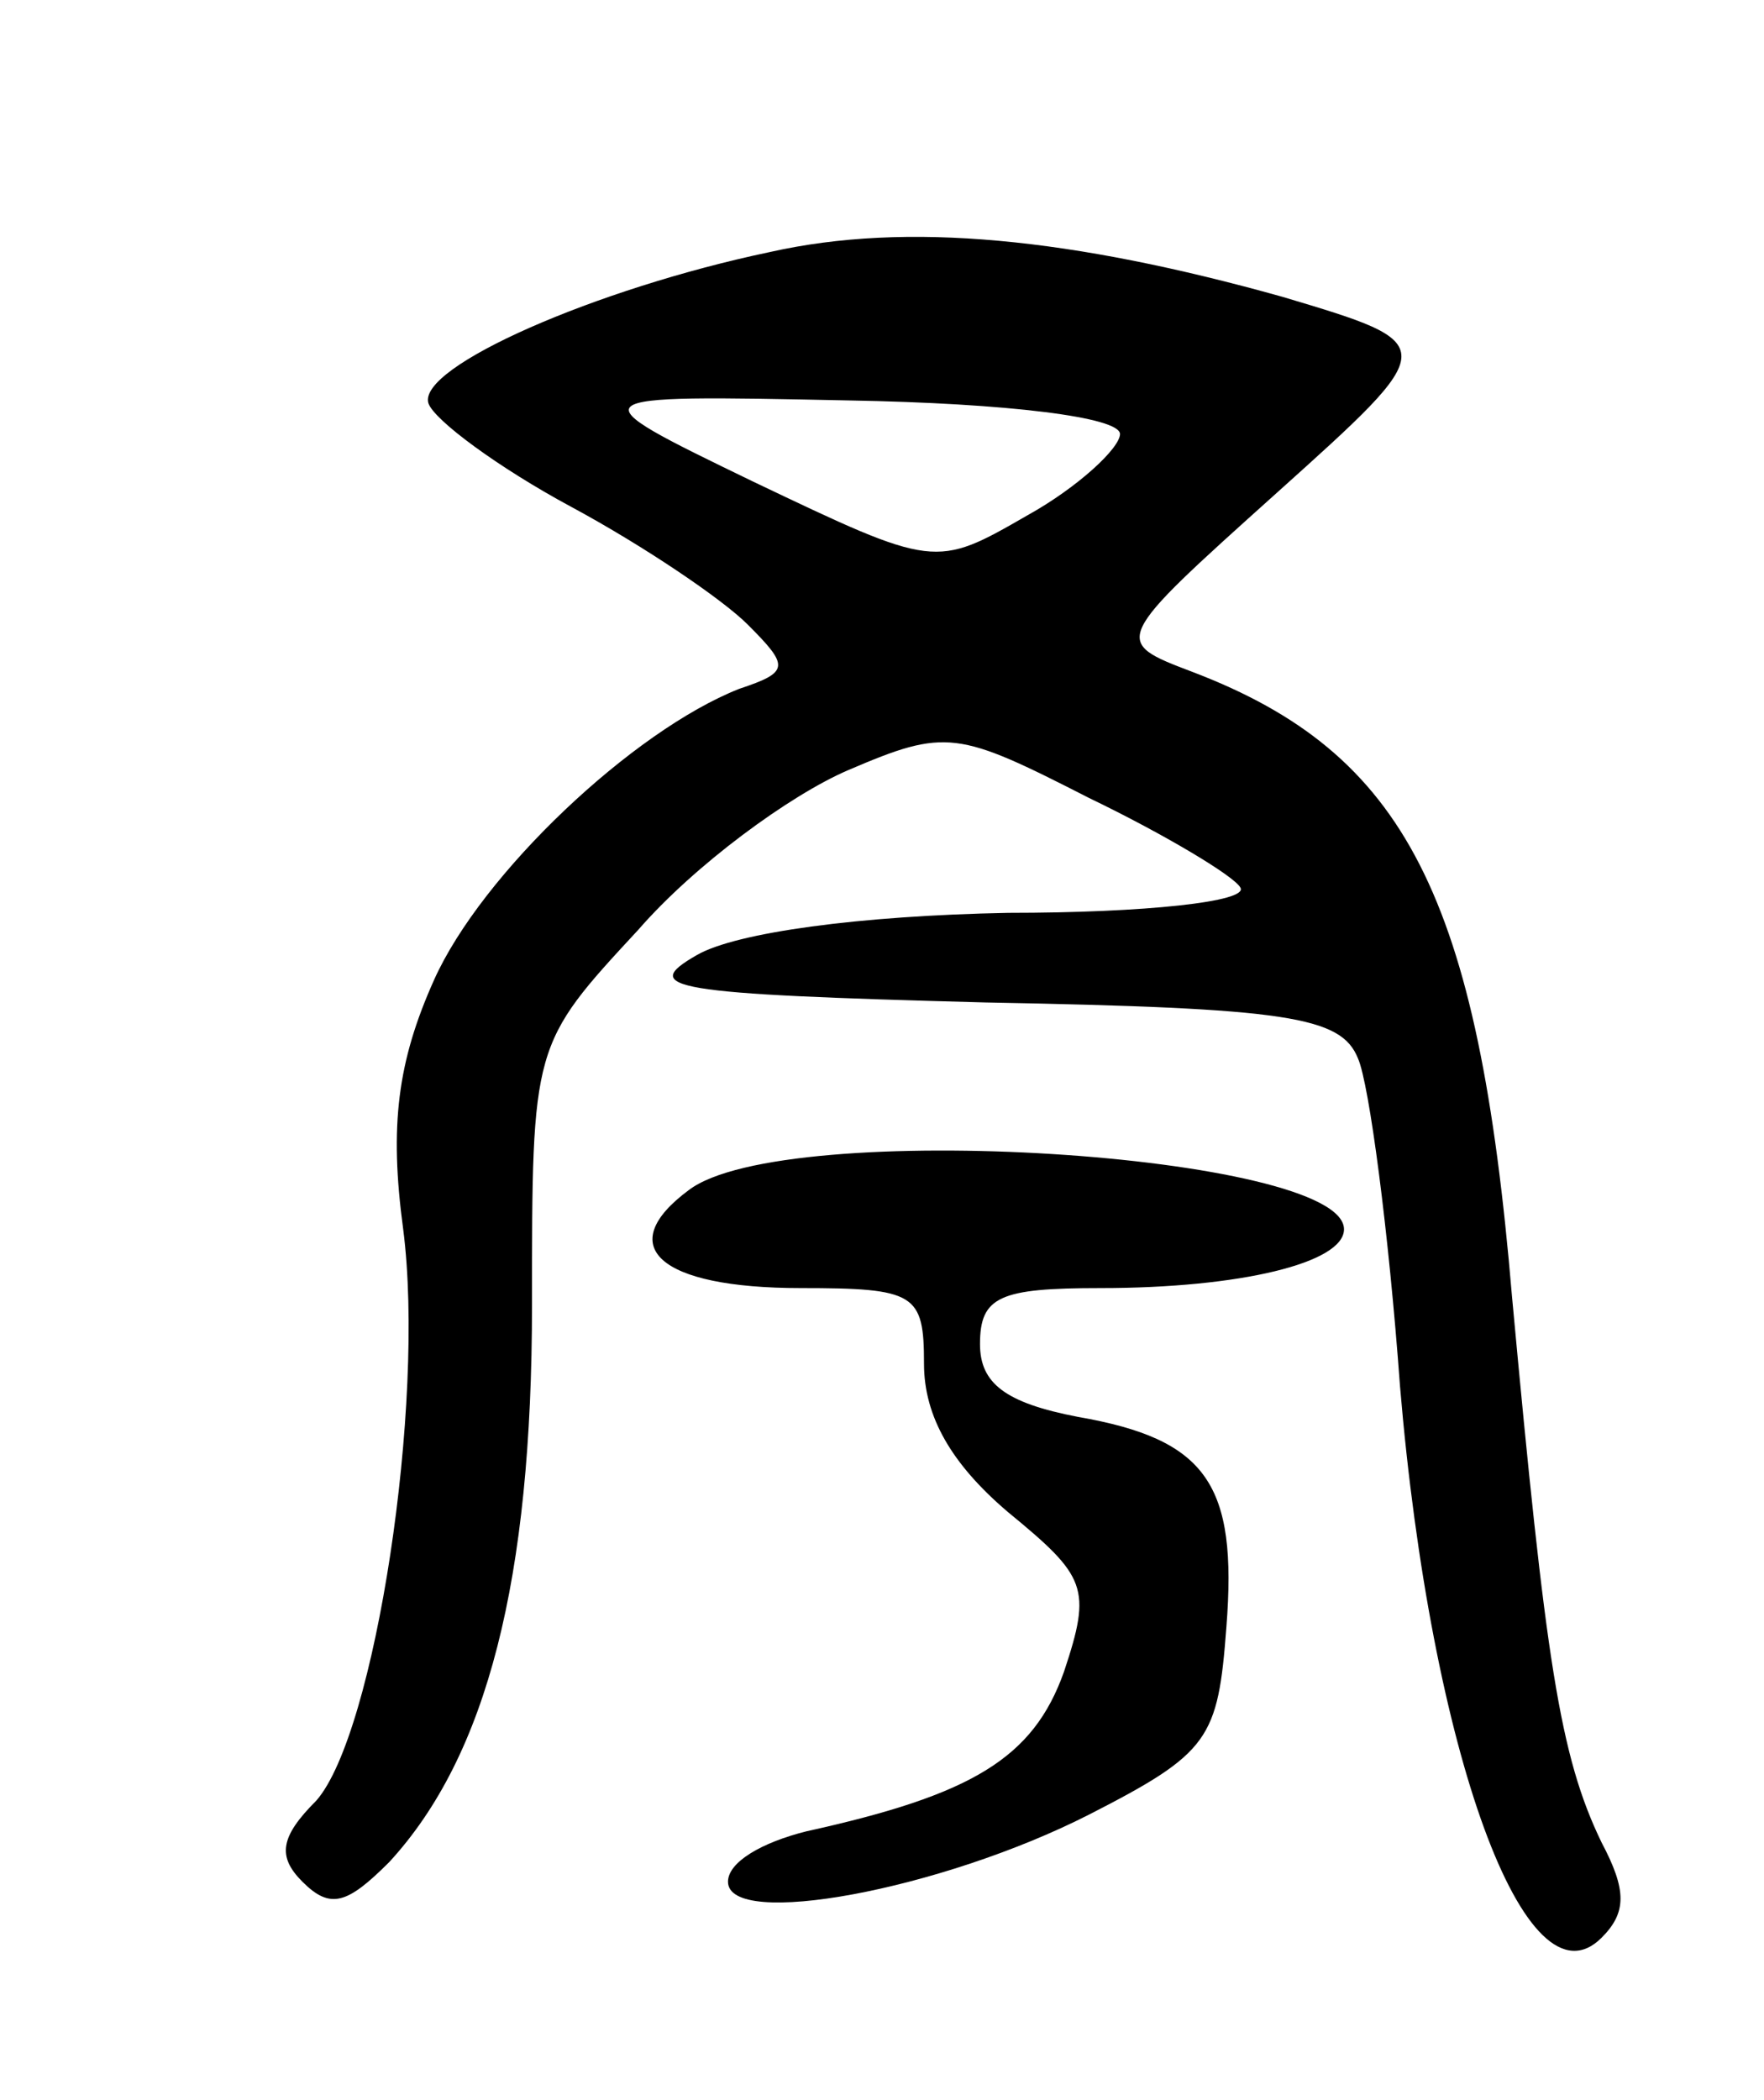 <svg version="1.0" xmlns="http://www.w3.org/2000/svg"
 width="63pt" height="75pt" viewBox="0 0 63 75"
 preserveAspectRatio="xMidYMid meet">
<g transform="translate(0,75) scale(0.1,-0.1)"
fill="#000000" stroke="none">
<path d="M275 660 c-62 -13 -126 -41 -122 -54 2 -6 25 -23 51 -37 26 -14 54
-33 63 -42 15 -15 15 -17 -3 -23 -38 -15 -92 -66 -109 -104 -13 -29 -16 -52
-11 -89 8 -62 -10 -180 -31 -204 -13 -13 -14 -20 -5 -29 10 -10 16 -8 31 7 35
38 51 101 51 199 0 93 0 93 38 134 20 23 54 48 75 57 35 15 39 14 86 -10 27
-13 52 -28 54 -32 3 -5 -34 -9 -83 -9 -53 -1 -97 -7 -111 -15 -21 -12 -10 -14
103 -17 108 -2 127 -5 133 -20 4 -9 11 -62 15 -117 11 -131 45 -224 72 -197 9
9 9 17 0 34 -15 31 -20 65 -32 195 -12 143 -38 194 -114 223 -29 11 -29 11 30
64 59 53 59 53 2 70 -75 21 -134 27 -183 16z m125 -65 c0 -5 -15 -19 -33 -29
-33 -19 -33 -19 -98 12 -64 31 -64 31 34 29 57 -1 97 -6 97 -12z"/>
<path d="M246 325 c-27 -20 -11 -35 40 -35 41 0 44 -2 44 -27 0 -19 10 -36 30
-53 28 -23 30 -27 20 -57 -11 -31 -33 -44 -92 -57 -16 -4 -28 -11 -28 -18 0
-17 76 -3 129 24 43 22 46 27 49 67 4 51 -7 67 -53 75 -26 5 -35 12 -35 26 0
17 7 20 43 20 50 0 87 9 87 21 0 27 -200 40 -234 14z"/>
</g>
</svg>
